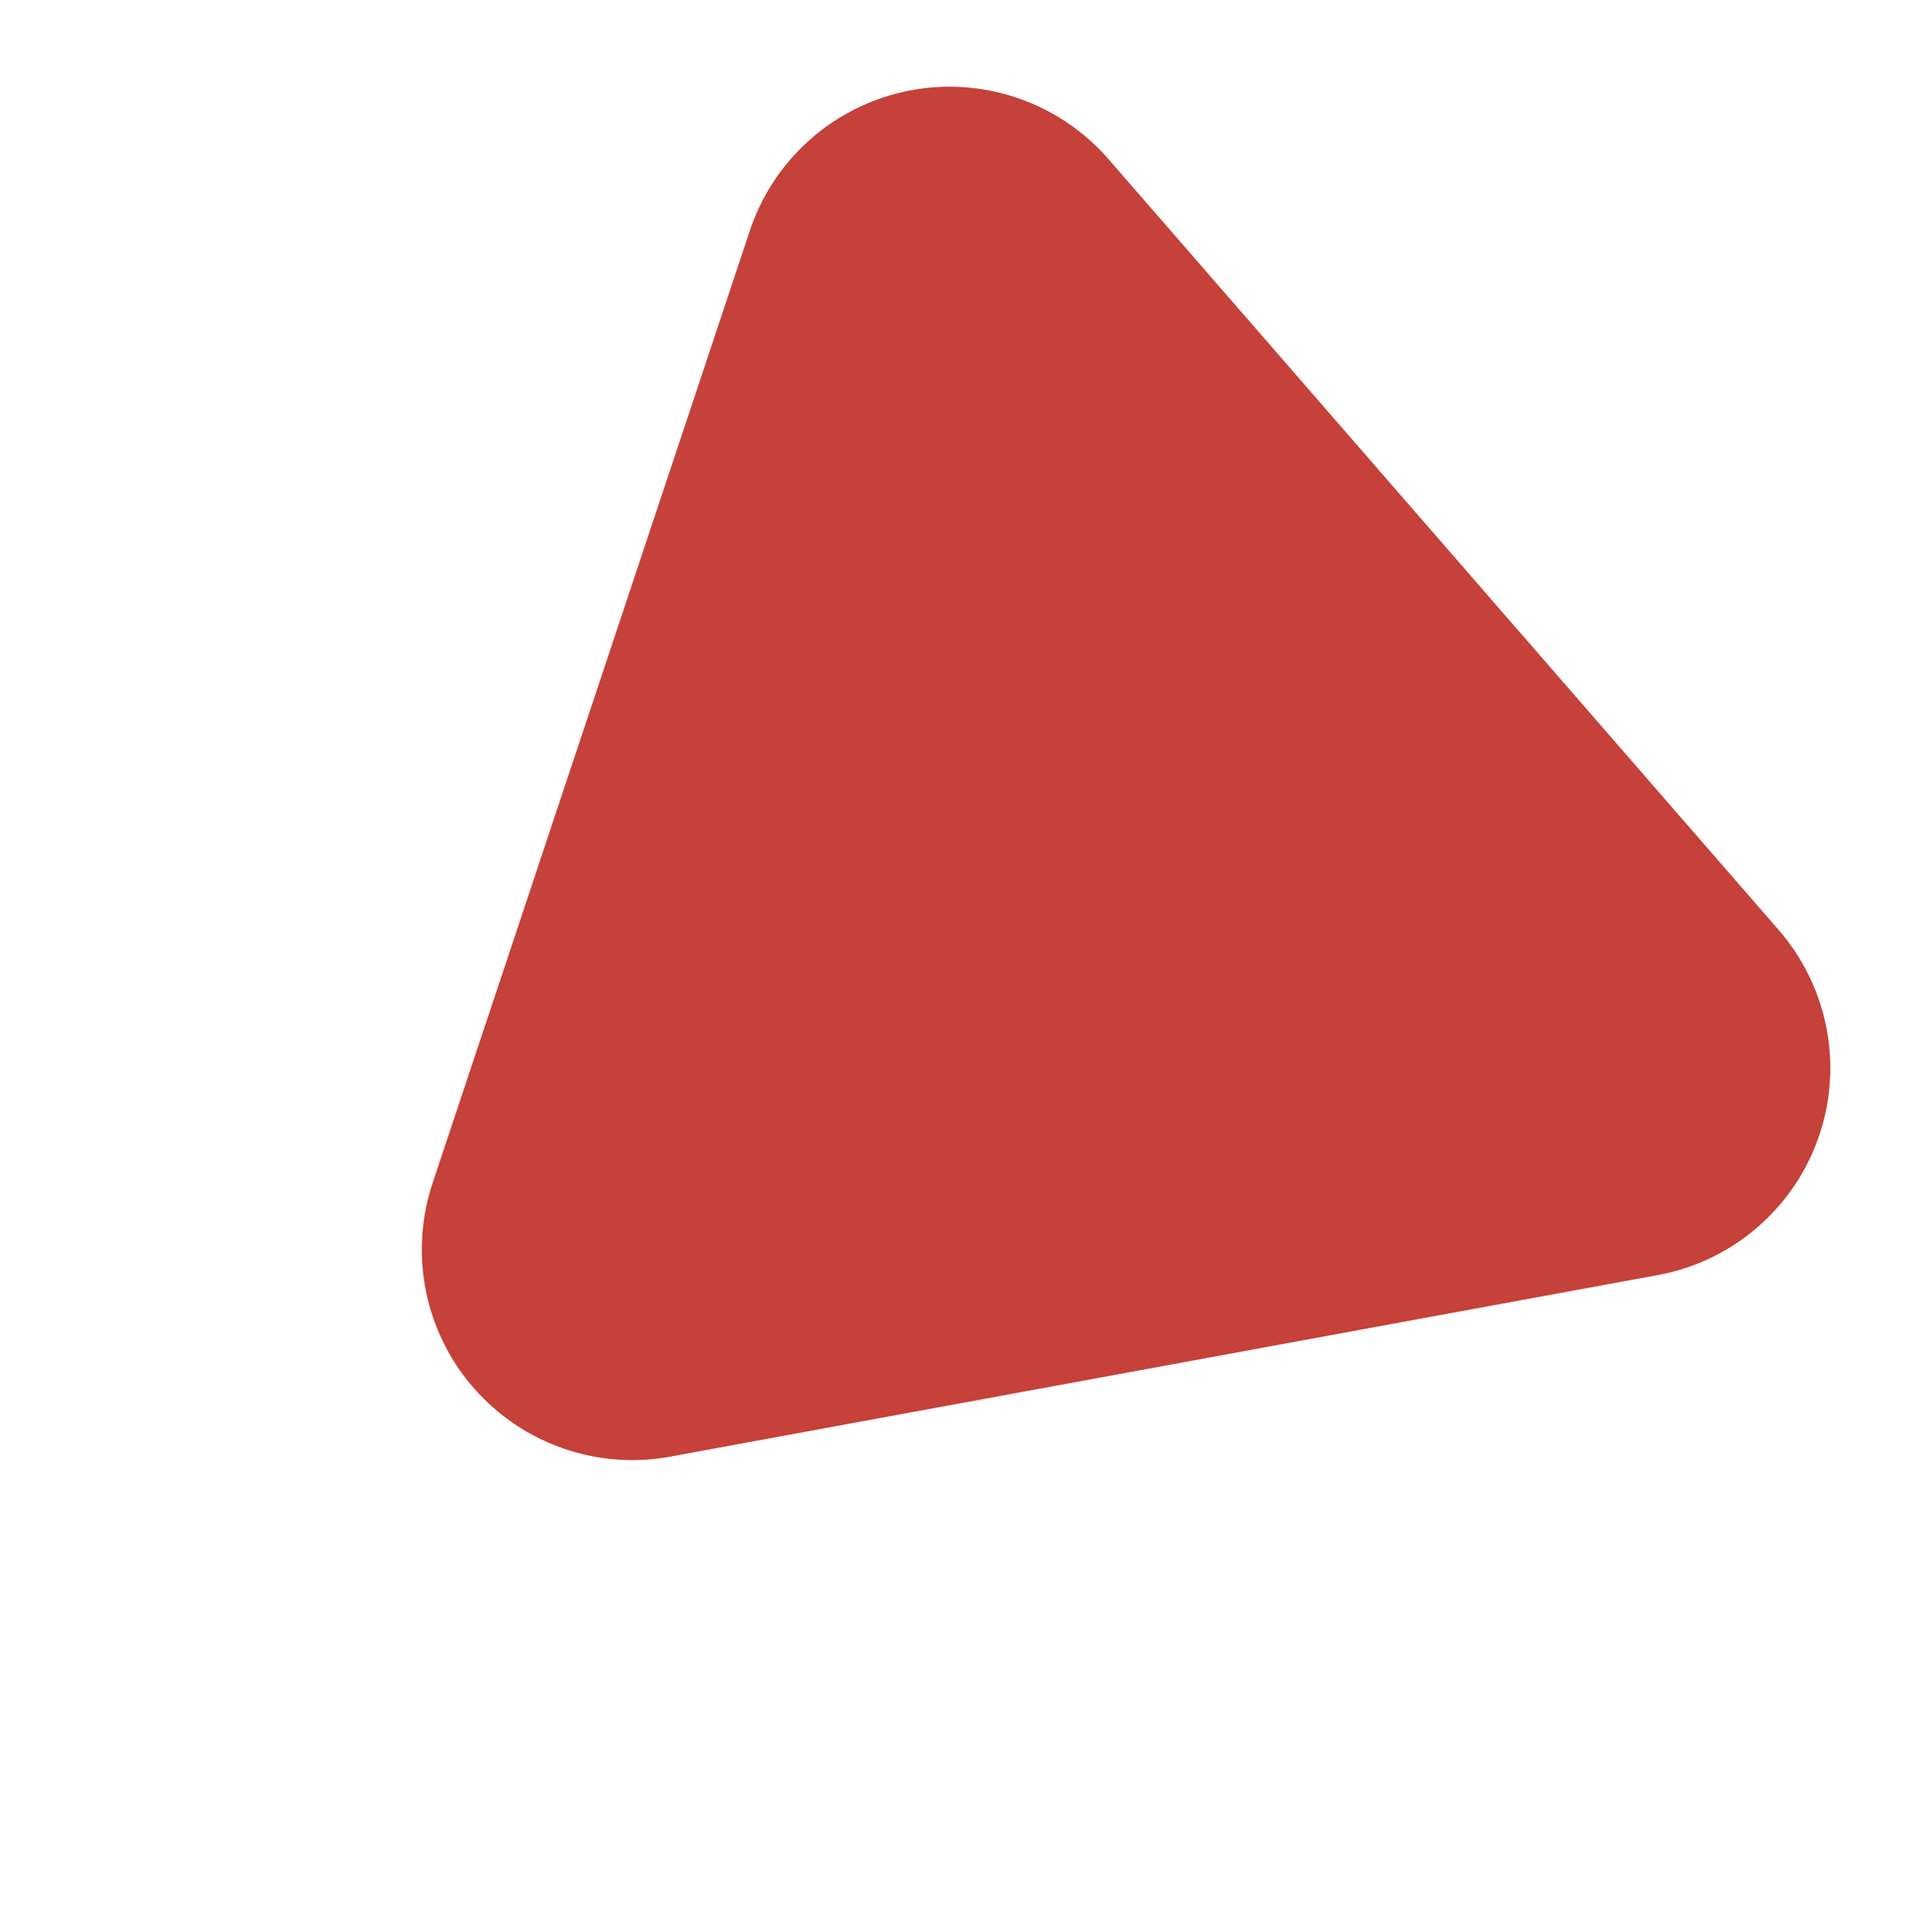 <svg xmlns="http://www.w3.org/2000/svg" width="127.478" height="128.513" viewBox="0 0 127.478 128.513">
  <path id="Path_554" data-name="Path 554" d="M46.447,20.4a14,14,0,0,1,24.106,0l33.966,57.48A14,14,0,0,1,92.466,99H24.534A14,14,0,0,1,12.481,77.878Z" transform="translate(59.658 145.317) rotate(-131)" fill="#c54139"/>
</svg>
